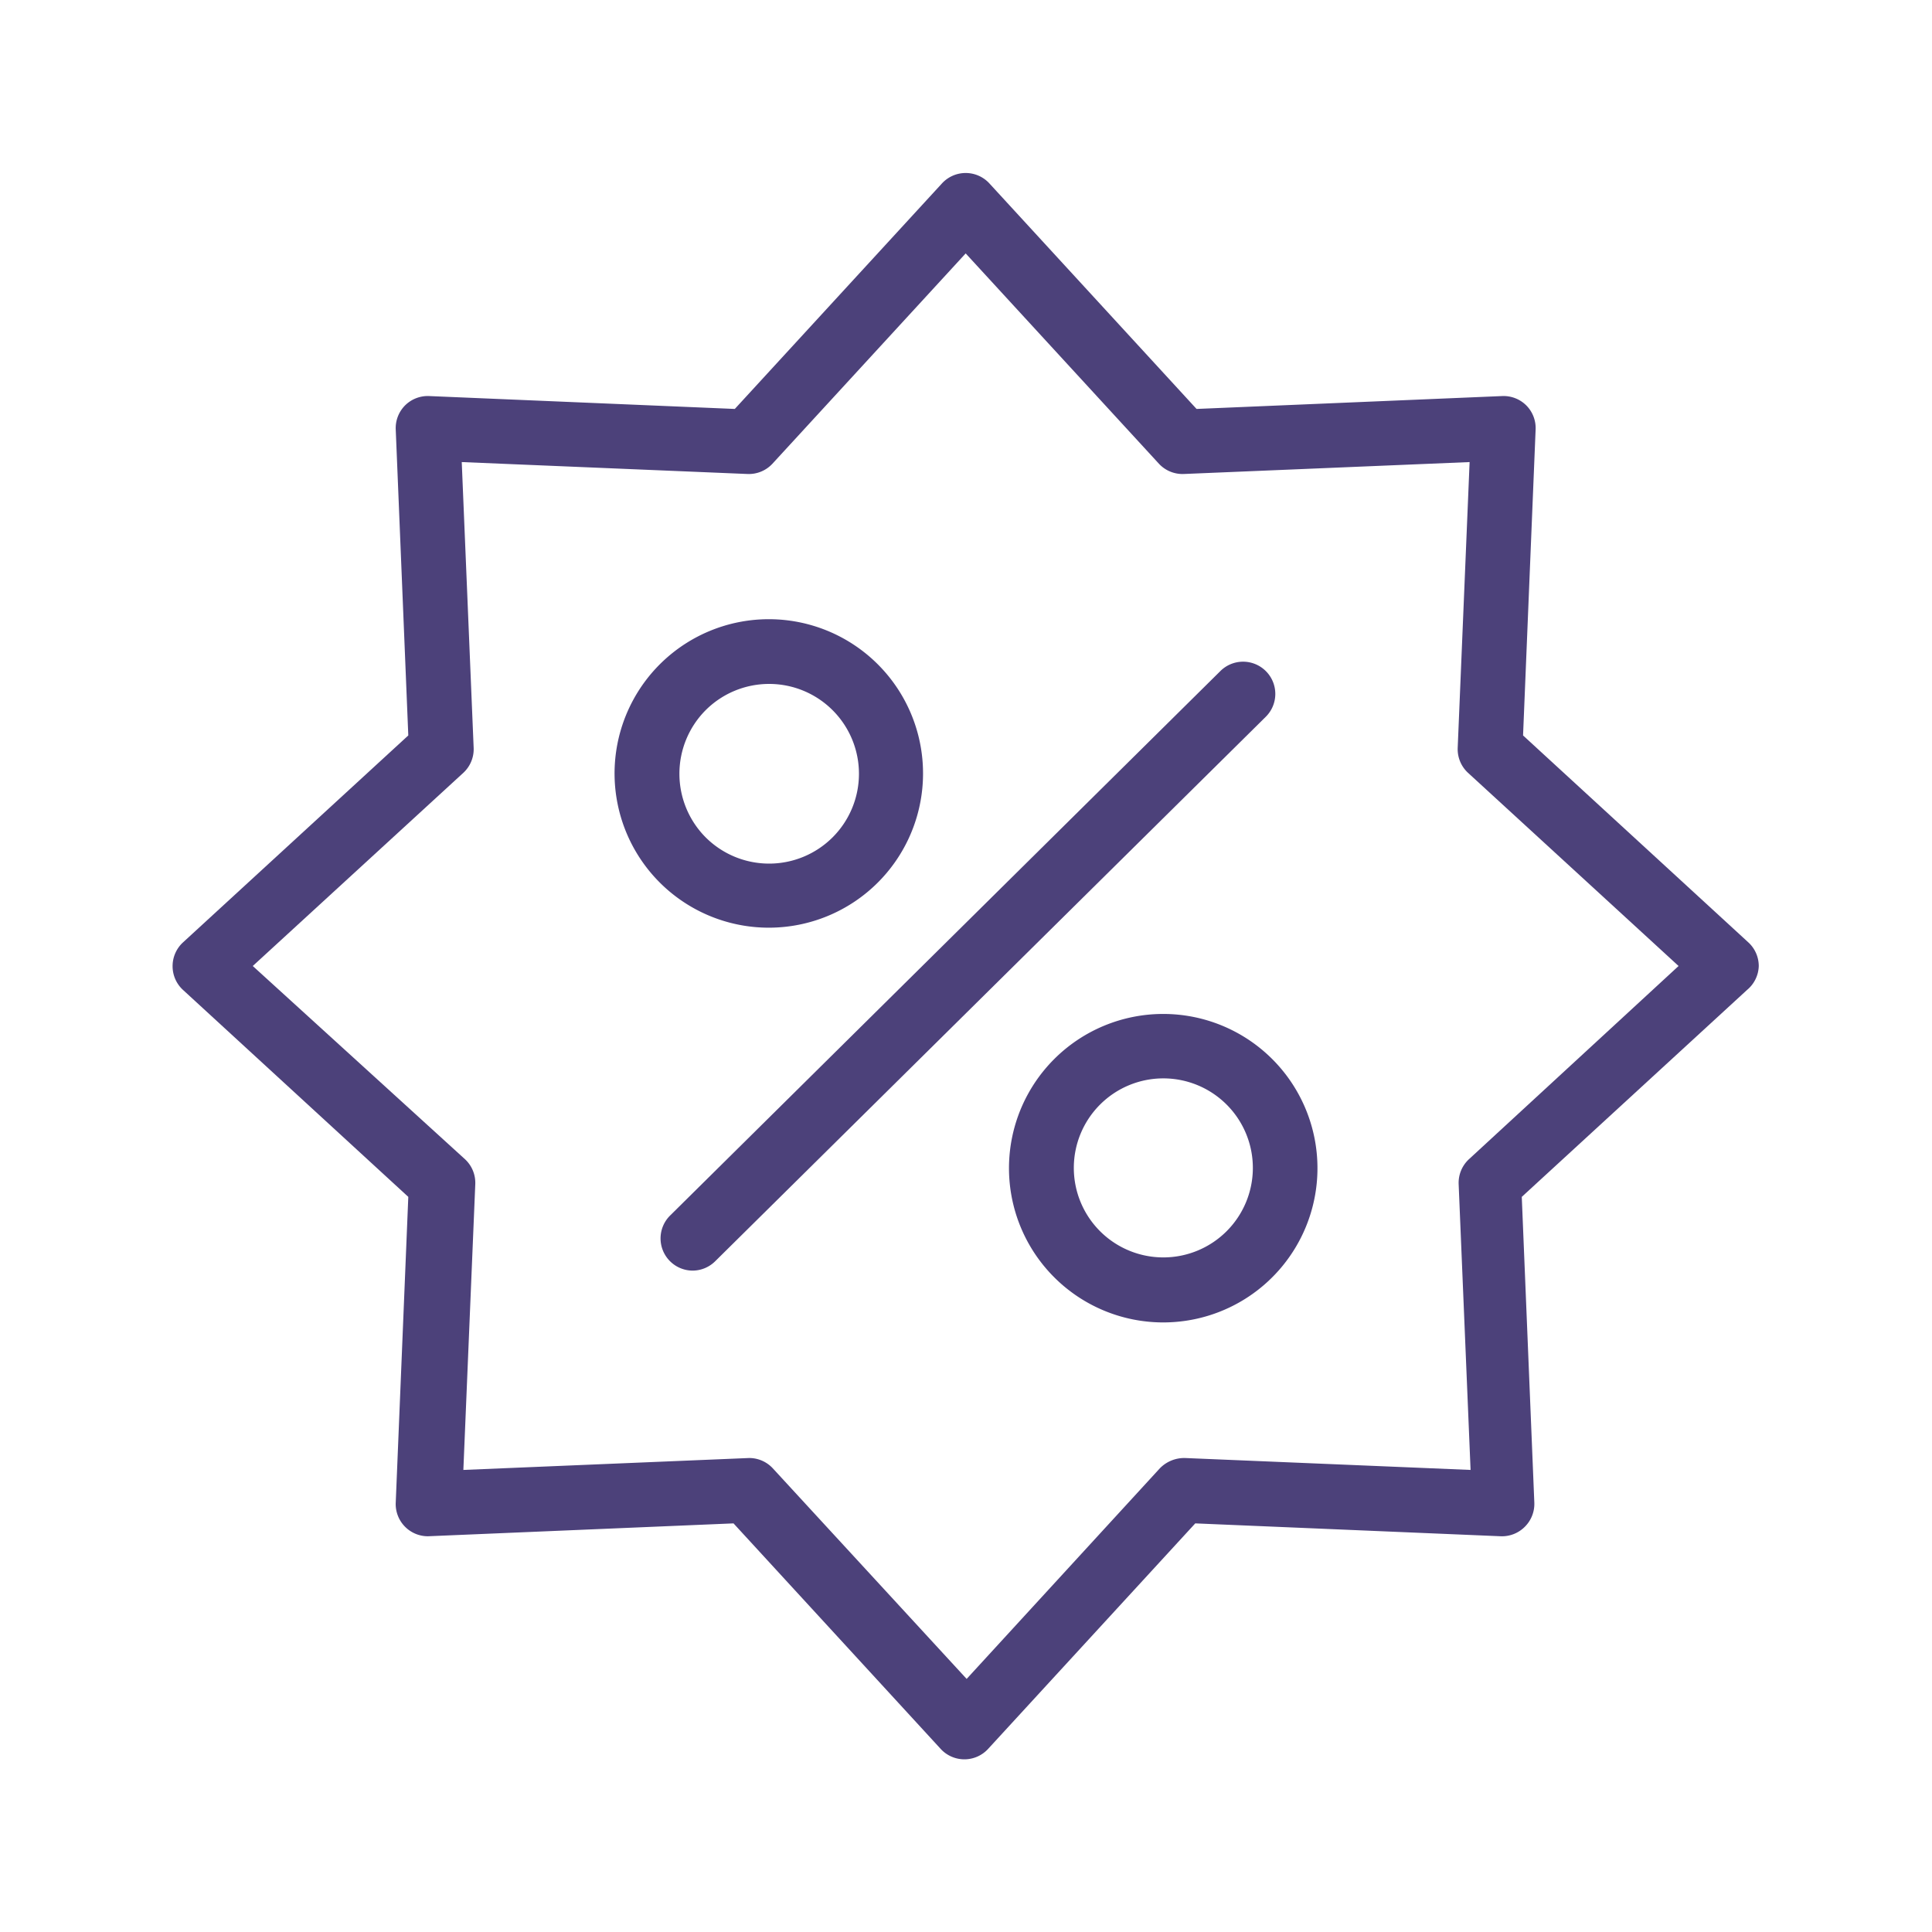 <svg id="圖層_1" data-name="圖層 1" xmlns="http://www.w3.org/2000/svg" viewBox="0 0 60 60"><defs><style>.cls-1{fill:#4c417a;}</style></defs><path class="cls-1" d="M54.62,30a1,1,0,0,0-.32-.73l-7-6.43.39-9.5a1,1,0,0,0-.29-.75,1,1,0,0,0-.75-.29l-9.49.4-6.43-7a1,1,0,0,0-1.48,0l-6.43,7-9.49-.4a1,1,0,0,0-.75.29,1,1,0,0,0-.29.75l.39,9.5-7,6.43a1,1,0,0,0-.32.73,1,1,0,0,0,.32.74l7,6.43-.39,9.49a1,1,0,0,0,1,1.05l9.49-.4,6.43,7a1,1,0,0,0,1.48,0l6.43-7,9.49.4a1,1,0,0,0,.75-.3,1,1,0,0,0,.29-.74l-.39-9.5,7-6.43A1,1,0,0,0,54.62,30Zm-9,6a1,1,0,0,0-.32.78l.37,8.87-8.87-.37a1.06,1.06,0,0,0-.78.32l-6,6.54L24,45.6a1,1,0,0,0-.74-.32h0l-8.87.37.37-8.87a1,1,0,0,0-.32-.78L7.85,30l6.54-6a1,1,0,0,0,.32-.77l-.37-8.88,8.87.37a1,1,0,0,0,.78-.32l6-6.53,6,6.53a1,1,0,0,0,.78.32l8.87-.37-.37,8.88a1,1,0,0,0,.32.77l6.54,6Z"/><path class="cls-1" d="M27.26,27.41a4.79,4.79,0,1,0-3.38,1.4A4.79,4.79,0,0,0,27.26,27.41Zm-5.35-5.35a2.79,2.79,0,1,1,0,3.94A2.8,2.8,0,0,1,21.91,22.06Z"/><path class="cls-1" d="M32.74,32.89a4.79,4.79,0,1,0,6.77,0A4.79,4.79,0,0,0,32.74,32.89Zm5.35,5.35a2.78,2.78,0,1,1,0-3.94A2.78,2.78,0,0,1,38.09,38.24Z"/><path class="cls-1" d="M39.31,20.84a1,1,0,0,0-1.41,0L20.81,37.75a1,1,0,0,0,.7,1.71,1,1,0,0,0,.7-.29l17.1-16.91A1,1,0,0,0,39.31,20.84Z"/></svg>